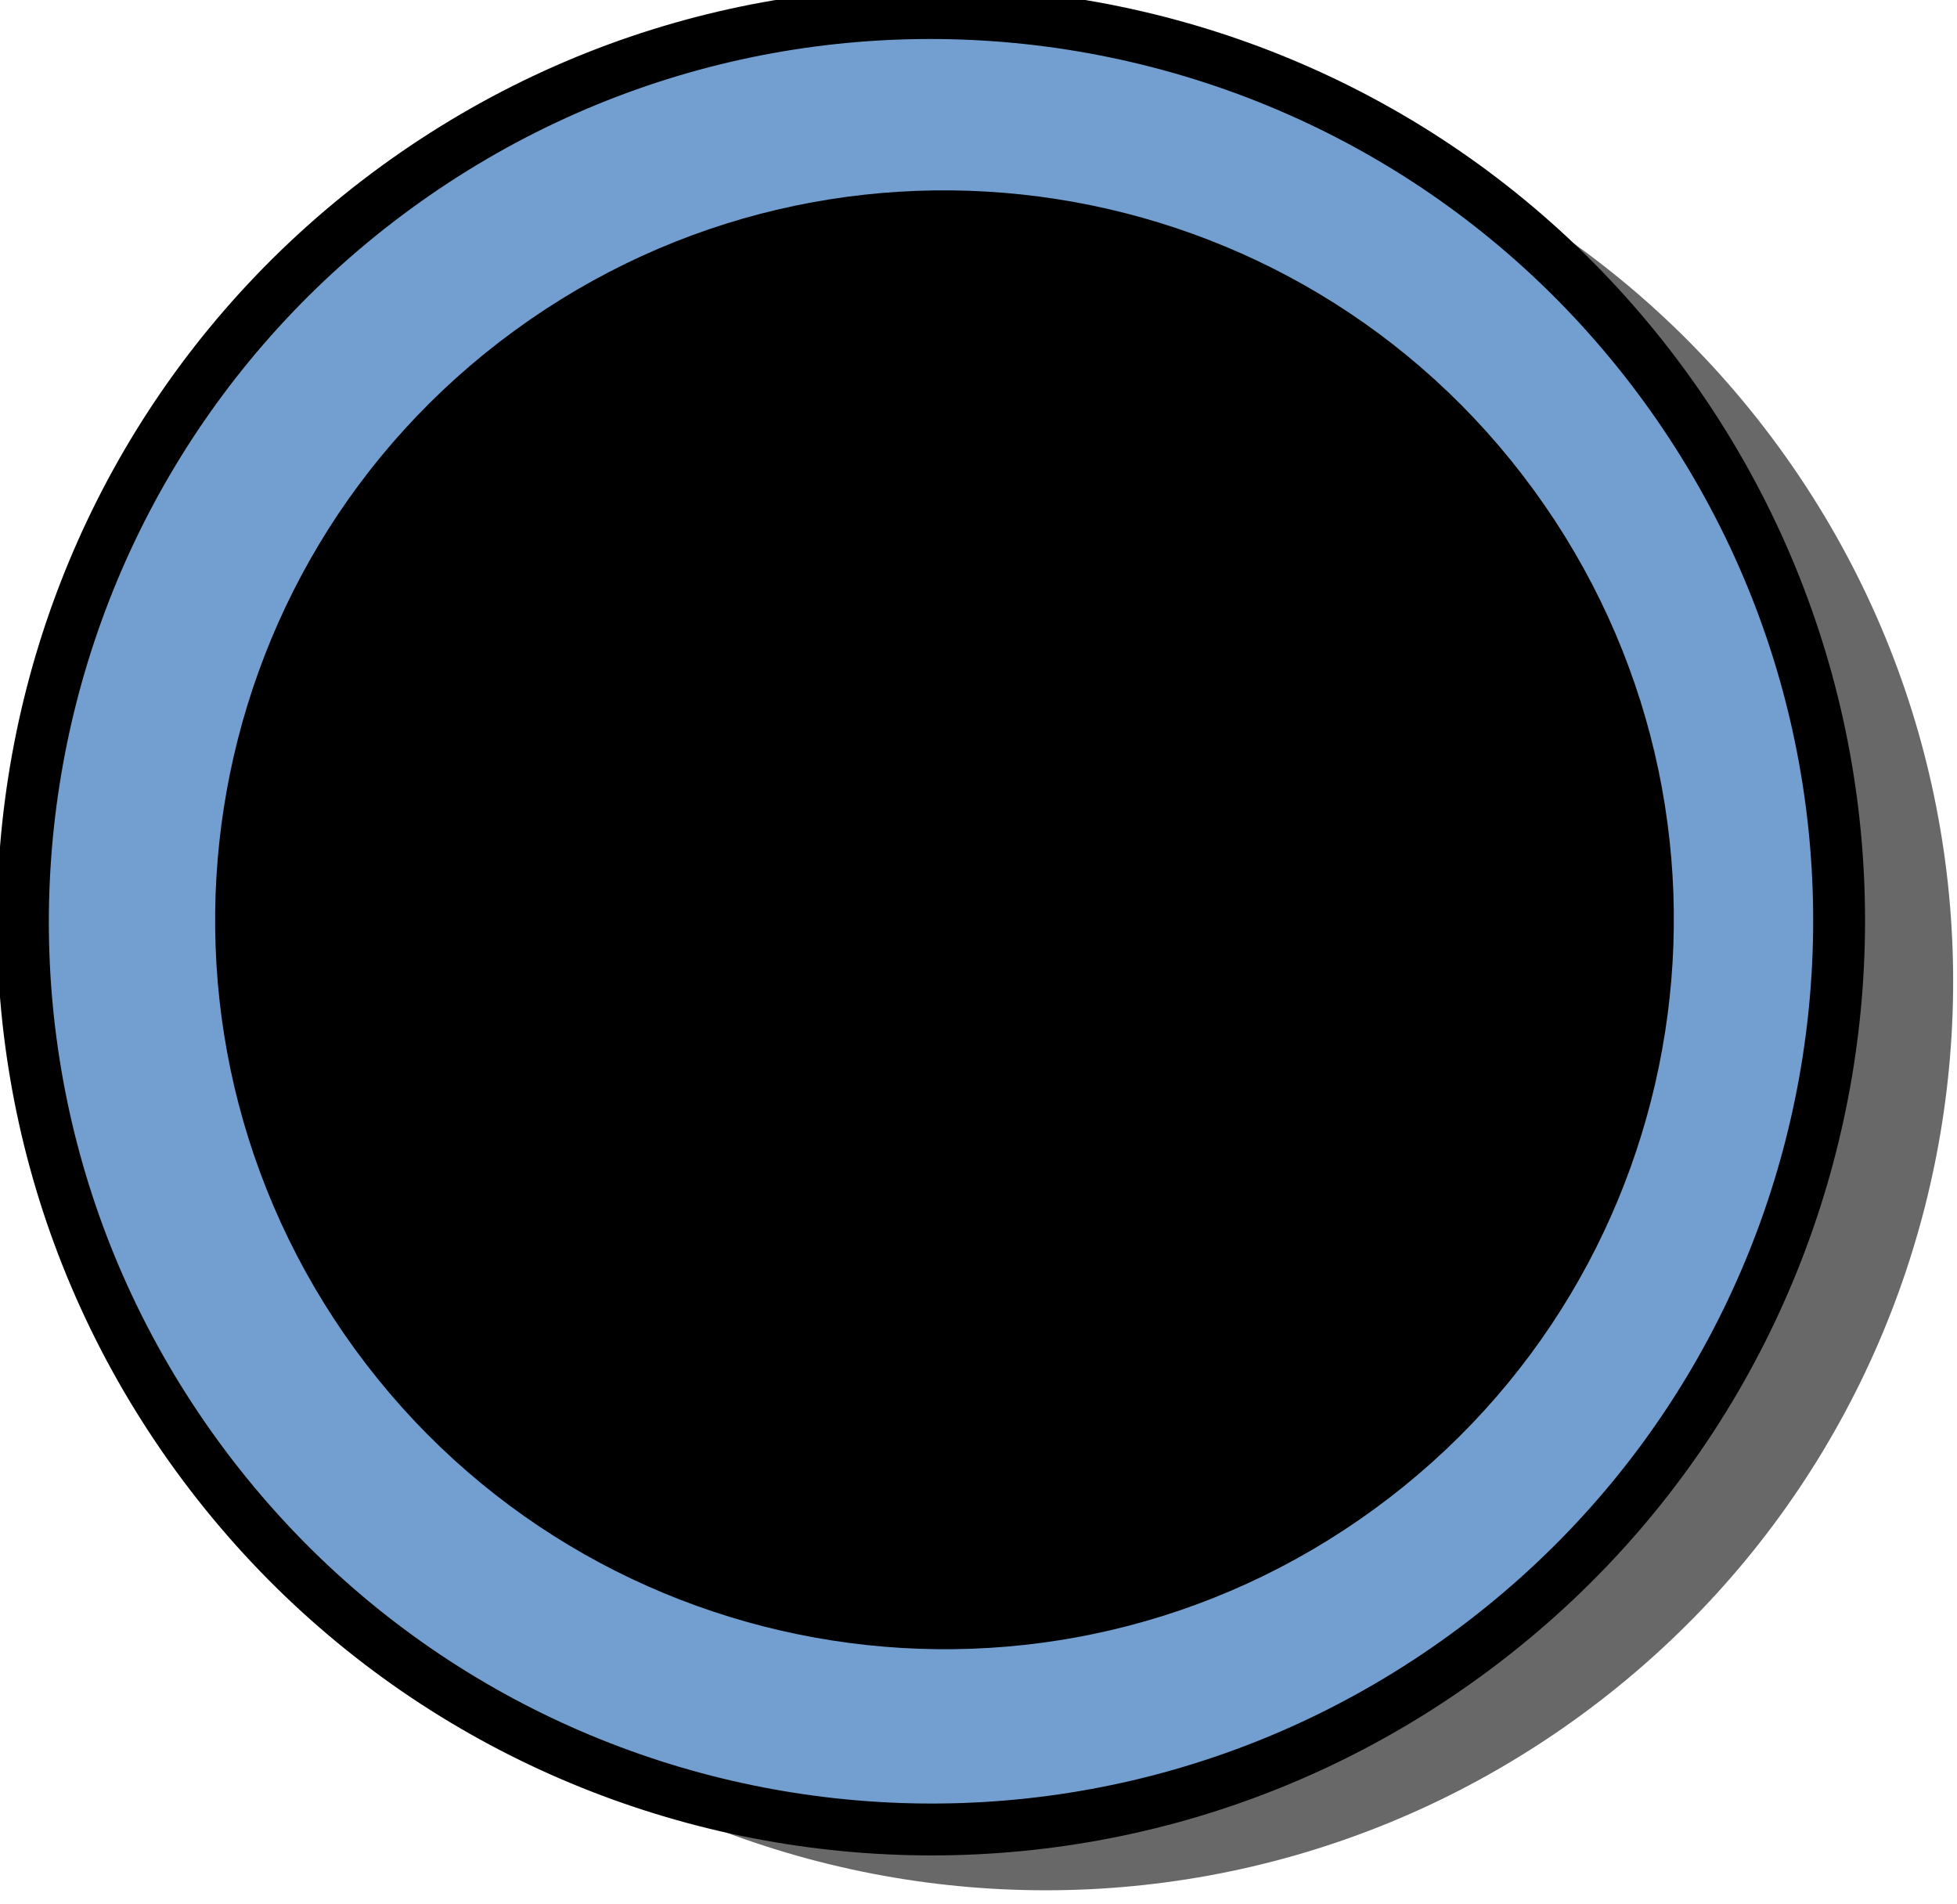 <?xml version="1.0" encoding="UTF-8" standalone="no"?>
<!-- Created with Inkscape (http://www.inkscape.org/) -->

<svg
   xmlns:dc="http://purl.org/dc/elements/1.1/"
   xmlns:cc="http://creativecommons.org/ns#"
   xmlns:rdf="http://www.w3.org/1999/02/22-rdf-syntax-ns#"
   xmlns:svg="http://www.w3.org/2000/svg"
   xmlns="http://www.w3.org/2000/svg"
   xmlns:sodipodi="http://sodipodi.sourceforge.net/DTD/sodipodi-0.dtd"
   xmlns:inkscape="http://www.inkscape.org/namespaces/inkscape"
   width="37.305"
   height="36.291"
   id="svg3931"
   version="1.1"
   inkscape:version="0.48.2 r9819"
   sodipodi:docname="local-success1.svg">
  <defs
     id="defs3933" />
  <sodipodi:namedview
     id="base"
     pagecolor="#ffffff"
     bordercolor="#666666"
     borderopacity="1.0"
     inkscape:pageopacity="0.0"
     inkscape:pageshadow="2"
     inkscape:zoom="15.072759"
     inkscape:cx="18.652657"
     inkscape:cy="18.145317"
     inkscape:document-units="px"
     inkscape:current-layer="layer1"
     showgrid="false"
     fit-margin-top="0"
     fit-margin-left="0"
     fit-margin-right="0"
     fit-margin-bottom="0"
     inkscape:window-width="1366"
     inkscape:window-height="710"
     inkscape:window-x="-1"
     inkscape:window-y="26"
     inkscape:window-maximized="1" />
  <g
     inkscape:label="Layer 1"
     inkscape:groupmode="layer"
     id="layer1"
     transform="translate(-533.615,-494.549)">
    <path
       transform="matrix(0.598,-0.436,0.436,0.598,231.114,107.772)"
       d="m 52.625,699.402 c 0,12.917 -10.472,23.389 -23.389,23.389 -12.917,0 -23.389,-10.472 -23.389,-23.389 0,-12.917 10.472,-23.389 23.389,-23.389 12.917,0 23.389,10.472 23.389,23.389 z"
       sodipodi:ry="23.388754"
       sodipodi:rx="23.388754"
       sodipodi:cy="699.40222"
       sodipodi:cx="29.235943"
       id="path4265"
       style="fill:#000000;fill-opacity:0.592;stroke:none"
       sodipodi:type="arc" />
    <path
       sodipodi:type="arc"
       style="fill:#729fcf;fill-opacity:1;stroke:#000000;stroke-width:1.336;stroke-miterlimit:4;stroke-opacity:1;stroke-dasharray:none"
       id="path3124"
       sodipodi:cx="29.235943"
       sodipodi:cy="699.40222"
       sodipodi:rx="23.388754"
       sodipodi:ry="23.388754"
       d="m 52.625,699.402 c 0,12.917 -10.472,23.389 -23.389,23.389 -12.917,0 -23.389,-10.472 -23.389,-23.389 0,-12.917 10.472,-23.389 23.389,-23.389 12.917,0 23.389,10.472 23.389,23.389 z"
       transform="matrix(0.598,-0.436,0.436,0.598,228.94,106.613)" />
    <path
       transform="matrix(0.463,-0.338,0.338,0.463,301.685,198.139)"
       d="m 52.625,699.402 c 0,12.917 -10.472,23.389 -23.389,23.389 -12.917,0 -23.389,-10.472 -23.389,-23.389 0,-12.917 10.472,-23.389 23.389,-23.389 12.917,0 23.389,10.472 23.389,23.389 z"
       sodipodi:ry="23.388754"
       sodipodi:rx="23.388754"
       sodipodi:cy="699.40222"
       sodipodi:cx="29.235943"
       id="path3752"
       style="fill:#000000;fill-opacity:1;stroke:#000000;stroke-width:1.726;stroke-miterlimit:4;stroke-opacity:1;stroke-dasharray:none"
       sodipodi:type="arc" />
  </g>
</svg>
